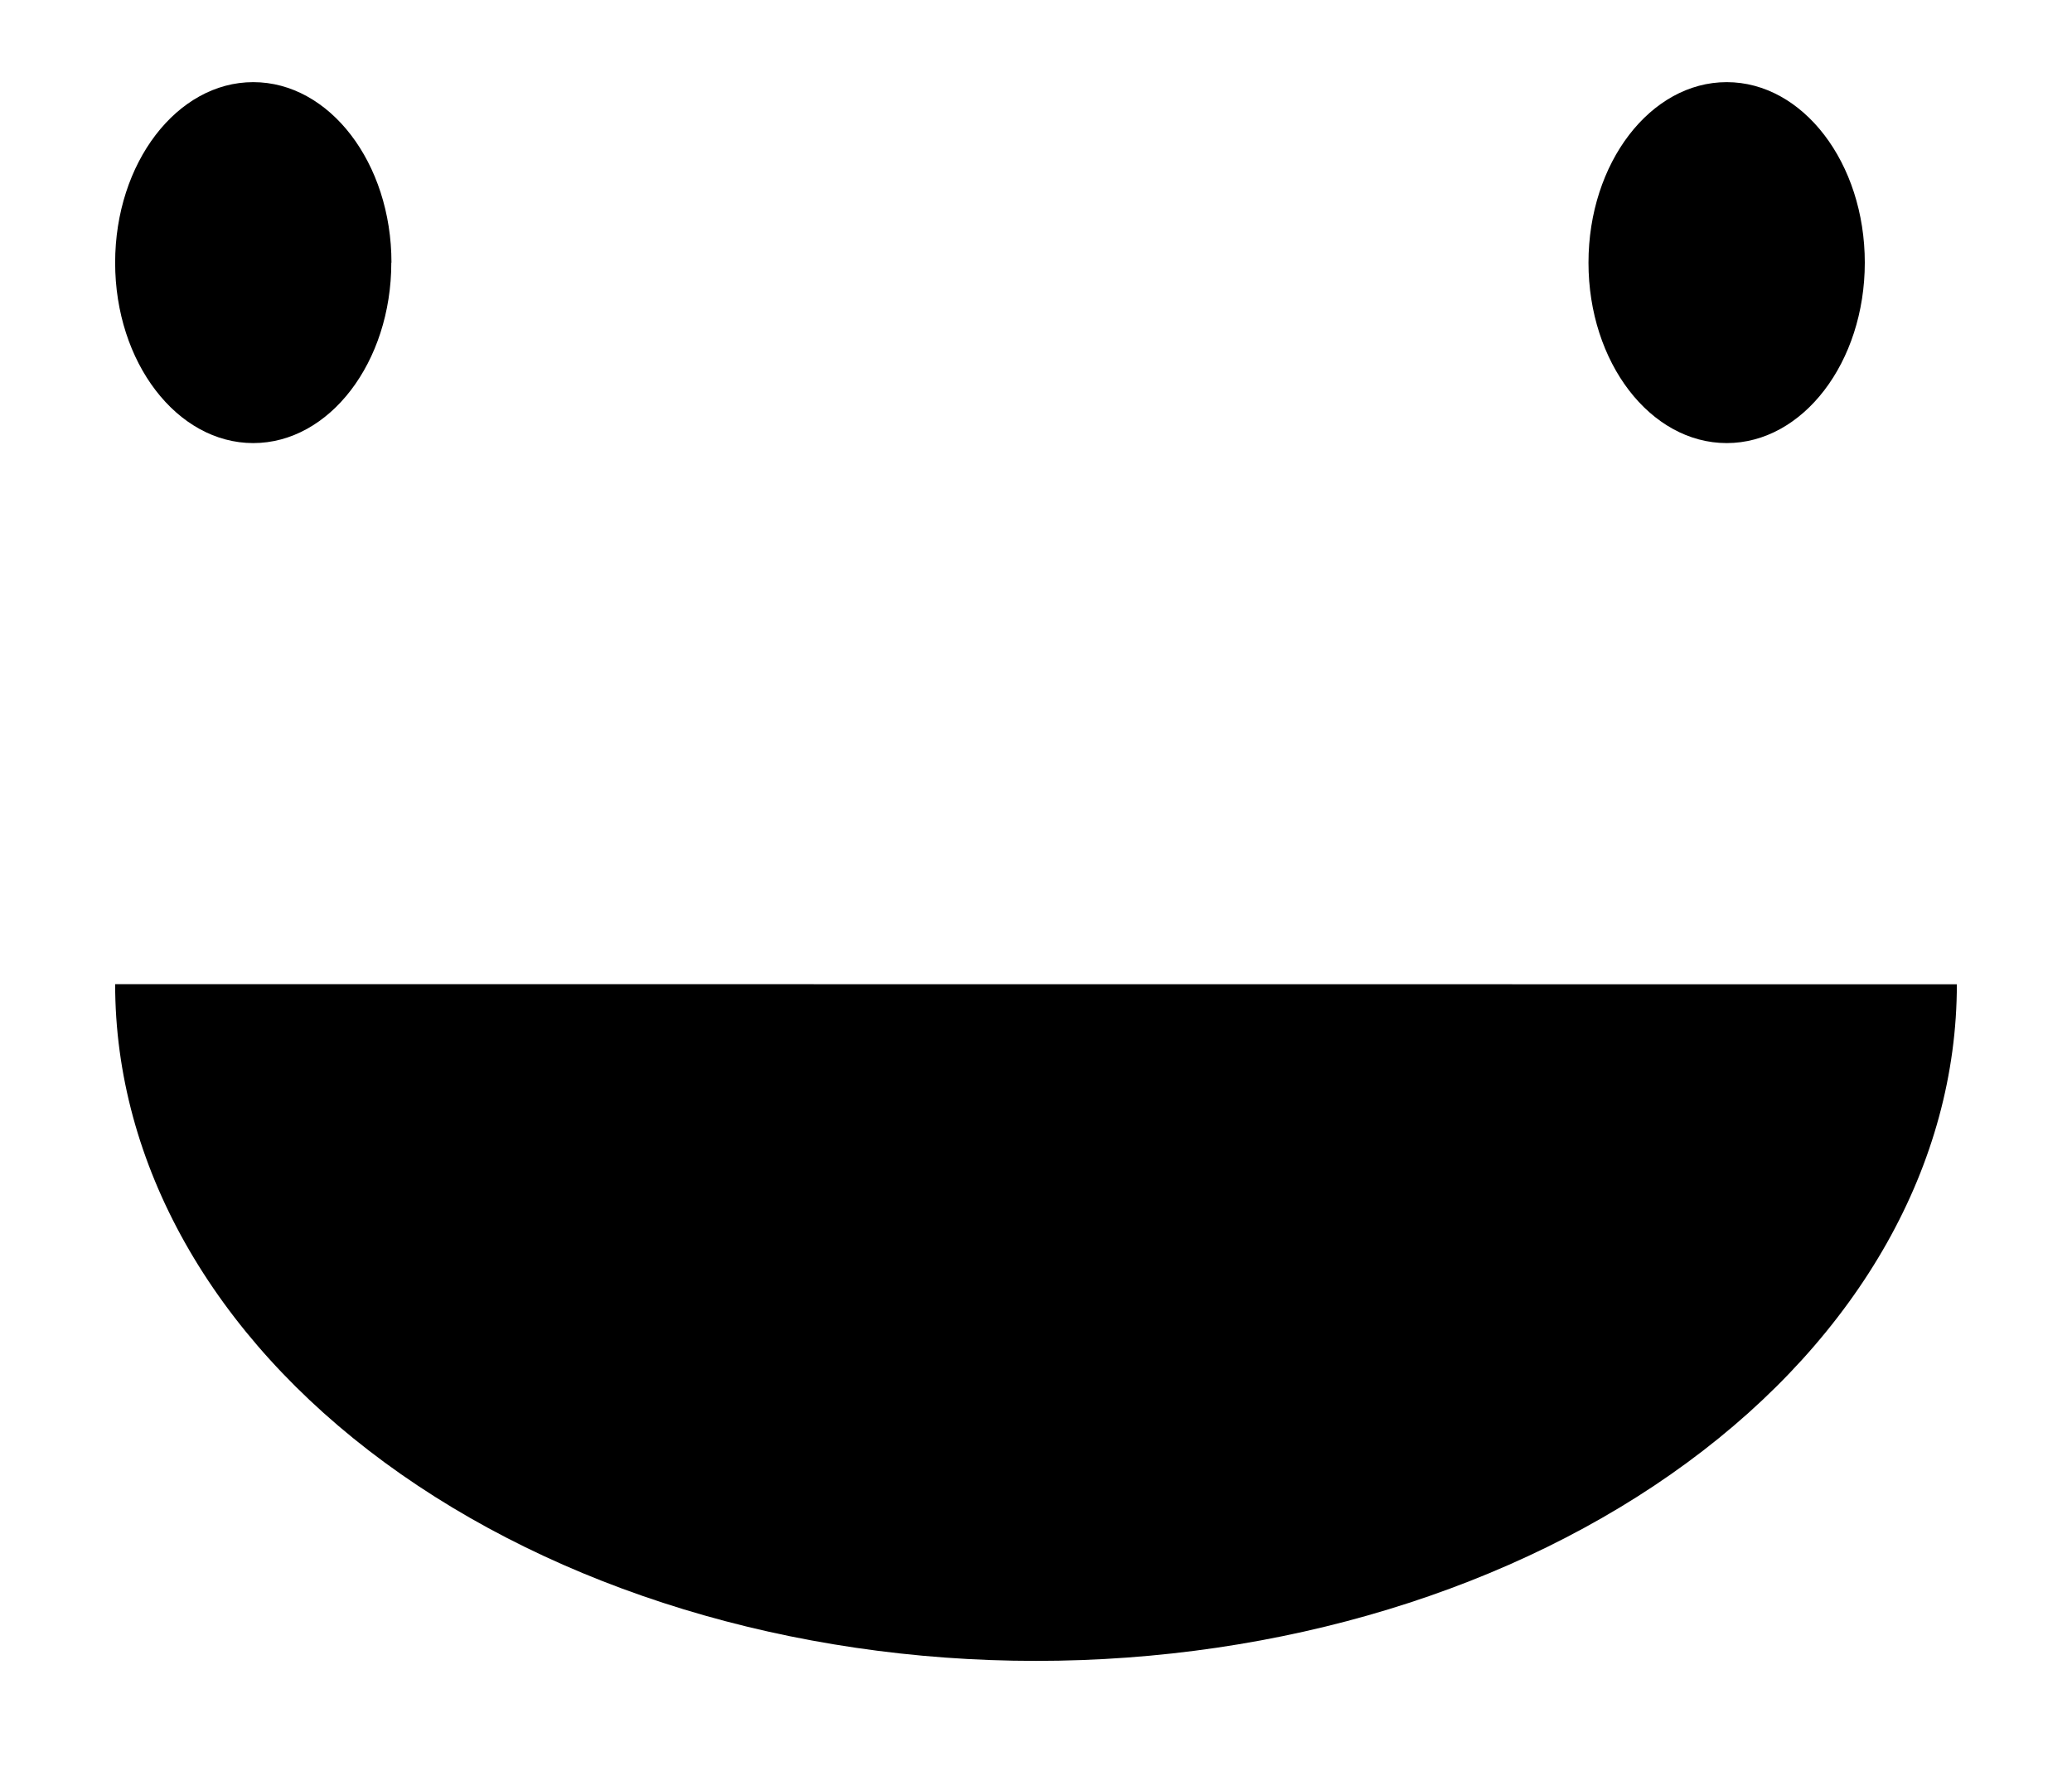 <svg xmlns="http://www.w3.org/2000/svg" width="14" height="12" fill="none" viewBox="0 0 14 12"><g fill="#000"><path d="M.778 6.65c0 1.213.655 2.376 1.822 3.233s2.75 1.34 4.4 1.34 3.233-.482 4.4-1.34c1.167-.857 1.822-2.02 1.822-3.232M2.645 1.775c0-.674-.418-1.22-.934-1.22-.515 0-.933.546-.933 1.22s.418 1.219.933 1.219.933-.546.933-1.22M12.6 1.775c0-.674-.418-1.22-.933-1.22s-.934.546-.934 1.22.418 1.219.934 1.219c.515 0 .933-.546.933-1.22"></path></g></svg>
